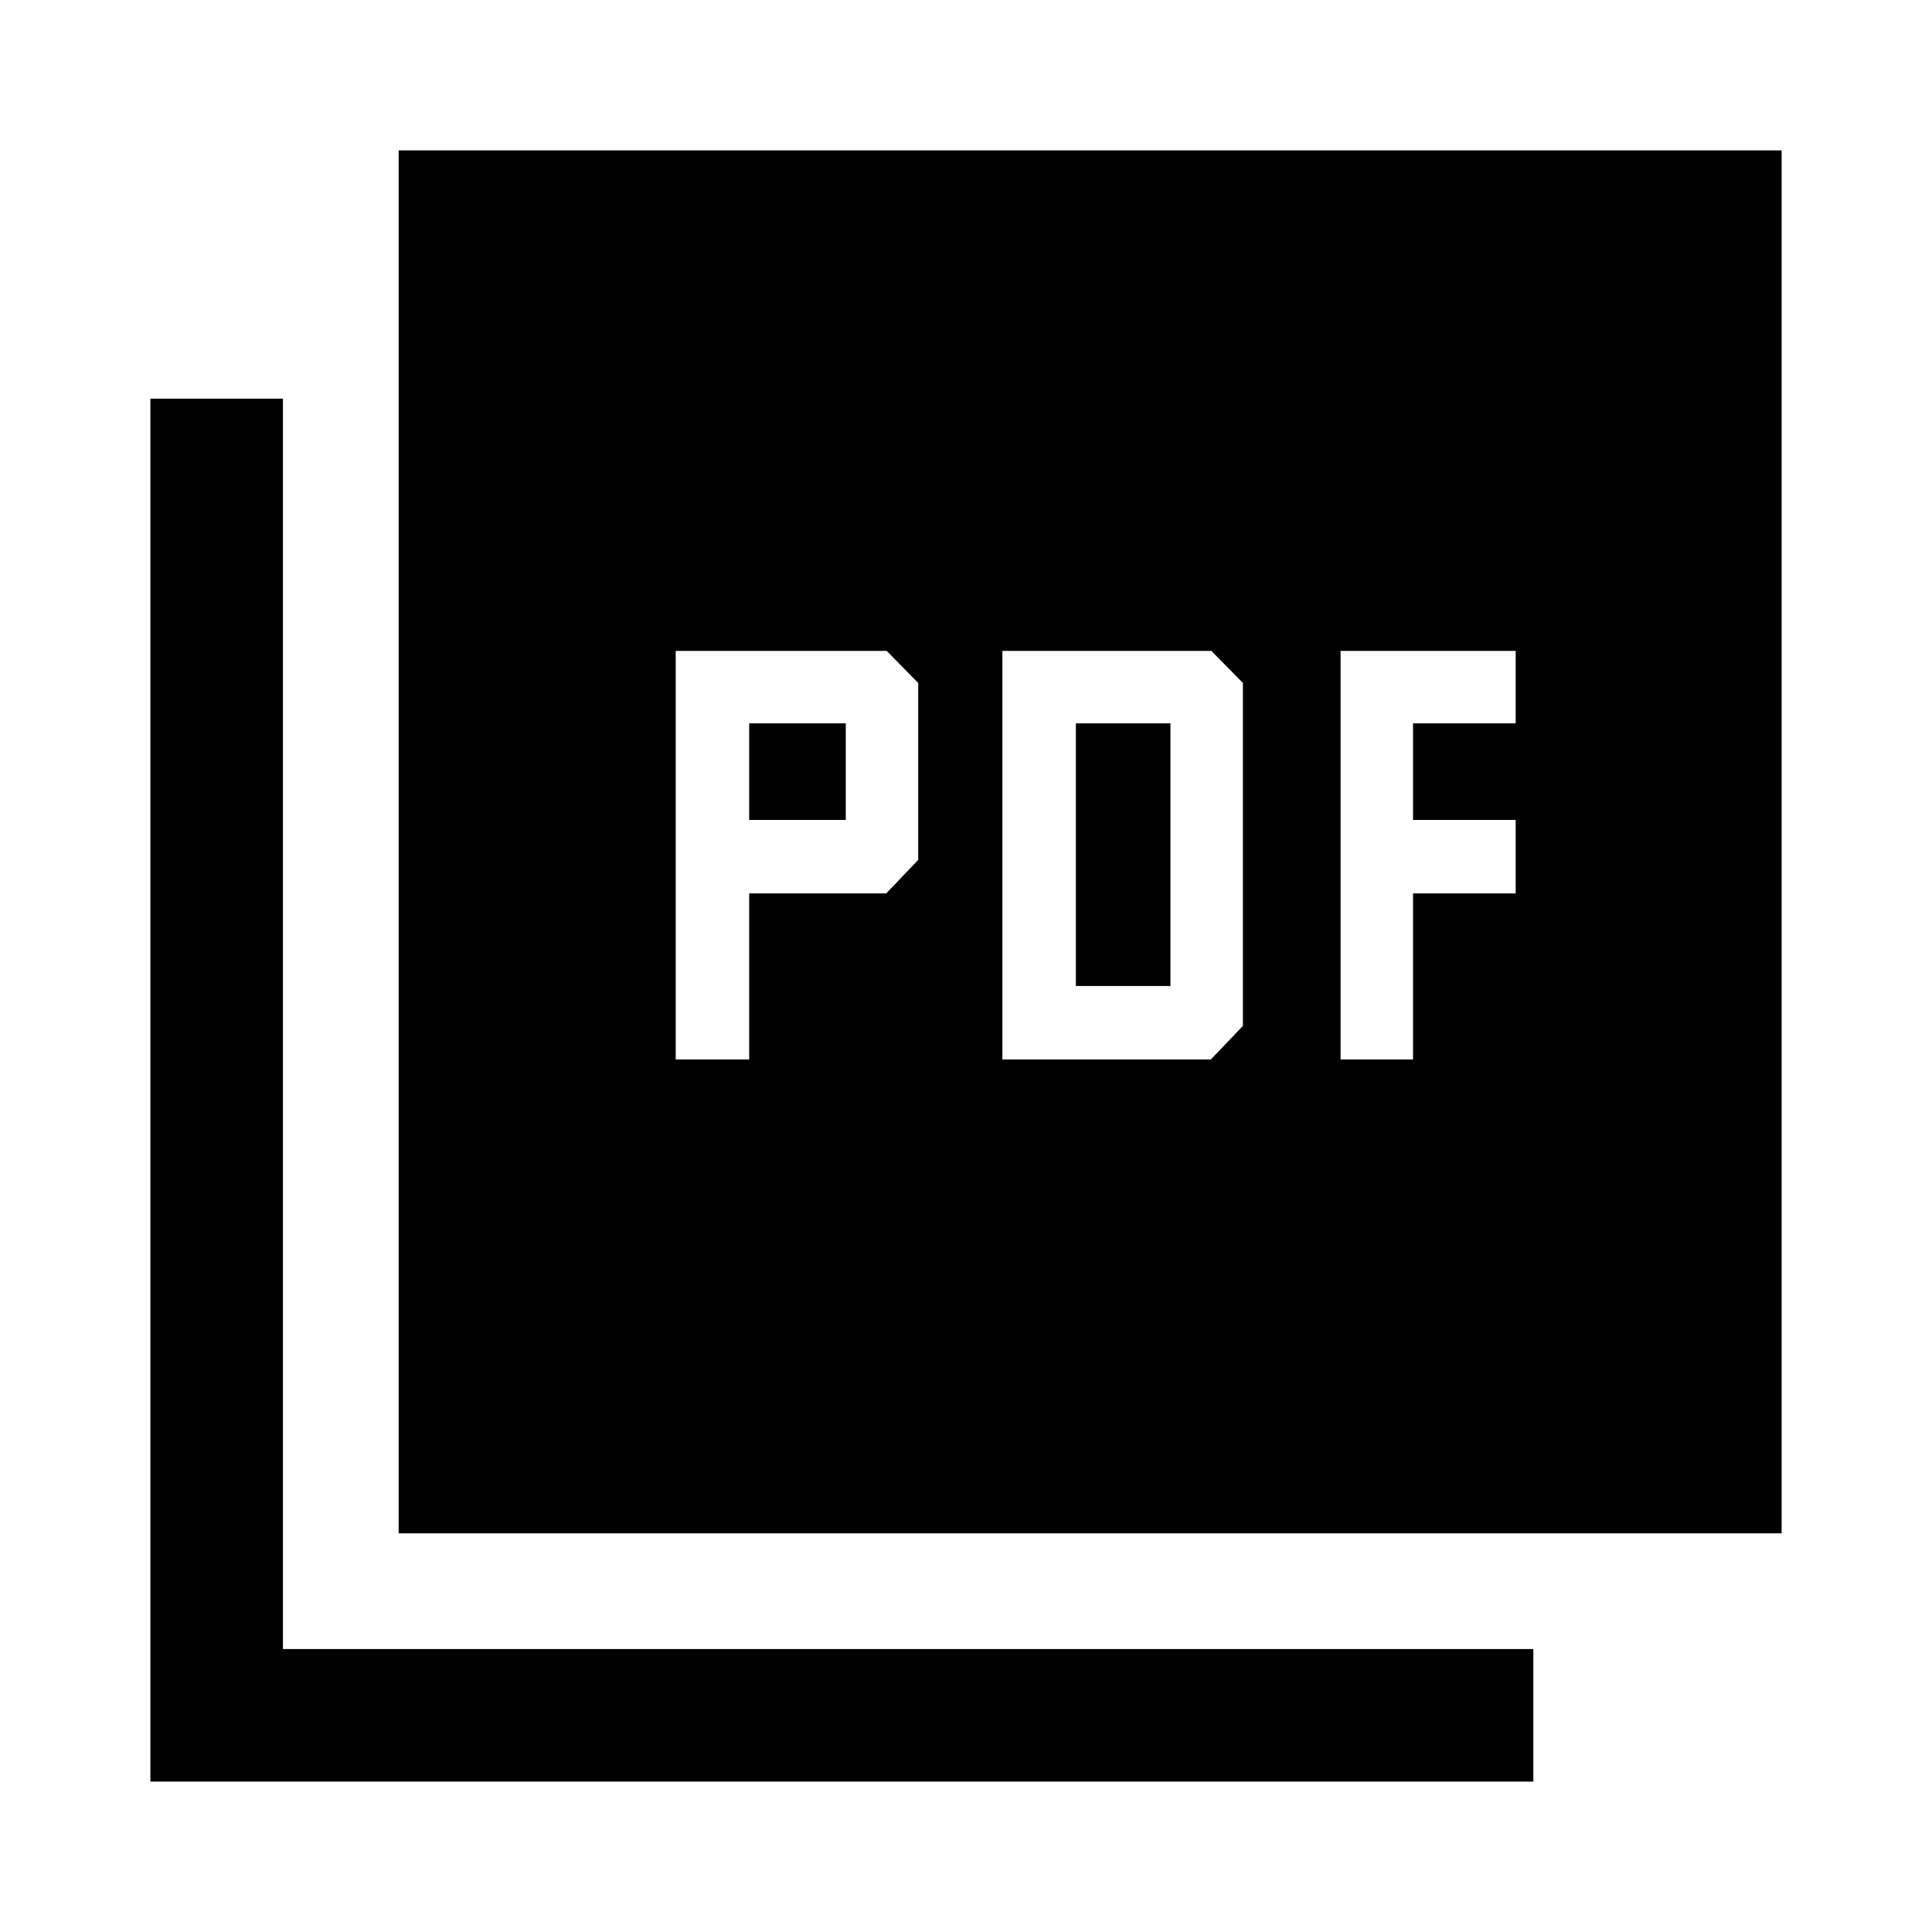 <svg xmlns="http://www.w3.org/2000/svg" height="48" viewBox="0 -960 960 960" width="48"><path d="M335.76-433.57h36.5v-82.5h68.09l15.91-16.65v-87.93l-15.66-15.92H335.76v203Zm36.5-119v-48h48v48h-48Zm125.83 119h103.58l15.92-16.65v-170.43l-15.67-15.92H498.09v203Zm36.5-36.5v-130.5h47v130.5h-47Zm131.54 36.5h36v-82.5h51v-36.5h-51v-48h51v-36h-87v203ZM198.09-198.09v-687.19h687.19v687.19H198.09ZM74.72-74.72v-687.19h65.87v621.32h621.32v65.87H74.72Z"/></svg>
